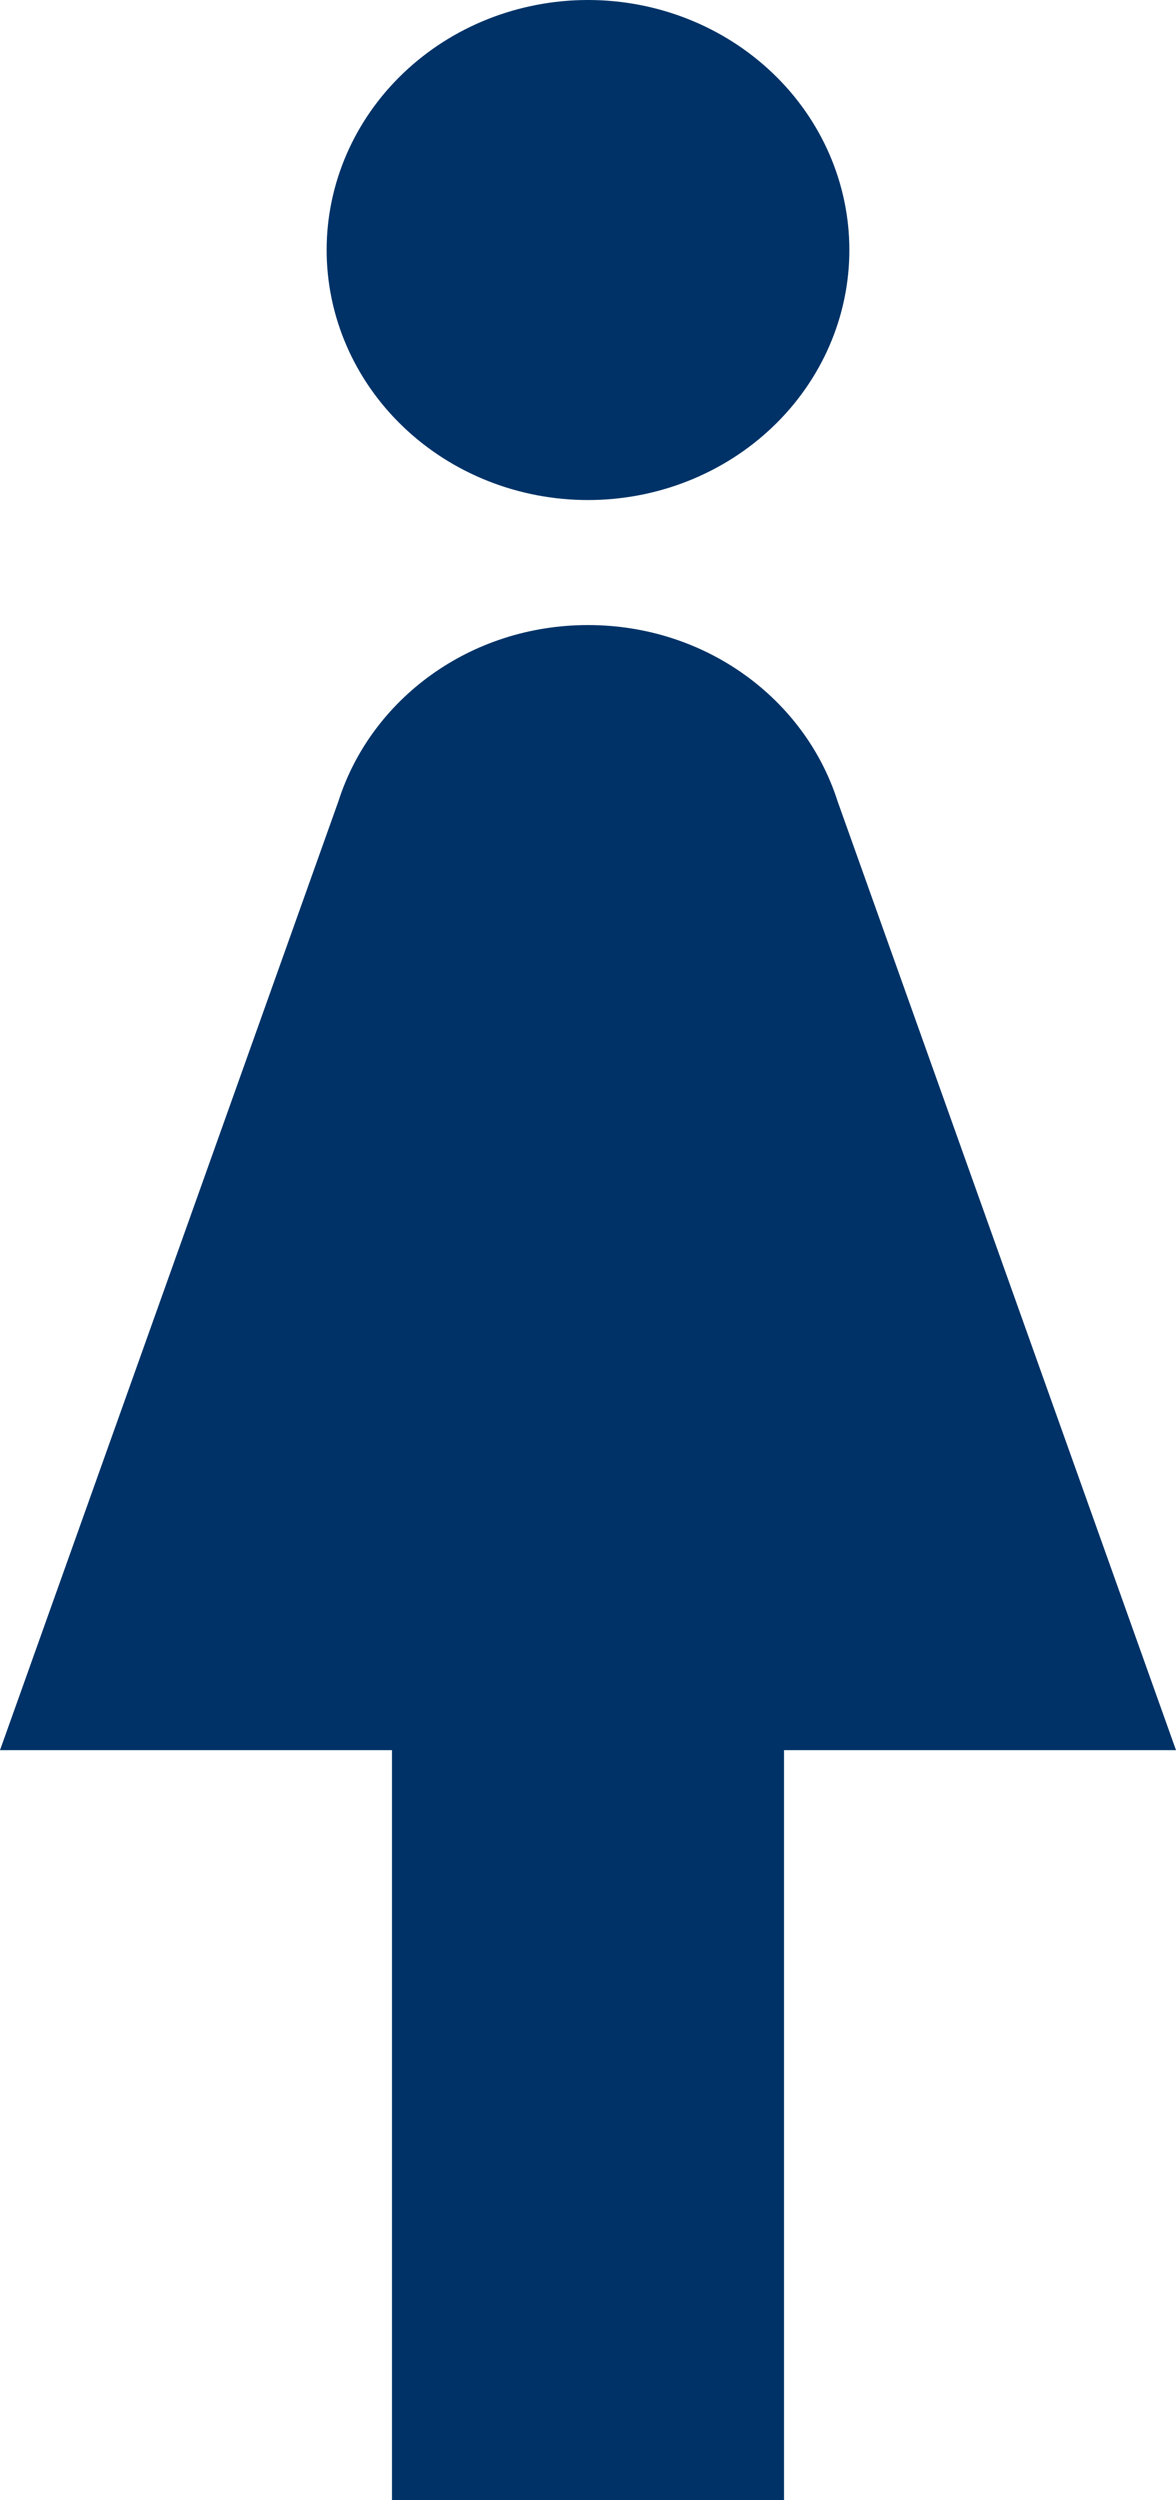 <svg width="16" height="34" viewBox="0 0 16 34" version="1.1" xmlns="http://www.w3.org/2000/svg" xmlns:xlink="http://www.w3.org/1999/xlink">
    <title>female_select</title>
    <desc>Created using Figma</desc>
    <g id="Canvas" transform="translate(3106 822)">
        <g id="female_select">
            <use xlink:href="#path0_fill" transform="translate(-3106 -822)" fill="#003267"/>
        </g>
    </g>
    <defs>
        <path id="path0_fill" d="M 8 0C 8.943 7.54952e-16 9.847 0.358 10.514 0.996C 11.181 1.633 11.556 2.498 11.556 3.4C 11.556 4.302 11.181 5.167 10.514 5.804C 9.847 6.442 8.943 6.8 8 6.8C 7.057 6.8 6.153 6.442 5.486 5.804C 4.819 5.167 4.444 4.302 4.444 3.4C 4.444 2.498 4.819 1.633 5.486 0.996C 6.153 0.358 7.057 7.54952e-16 8 0ZM 5.333 34L 5.333 23.8L 0 23.8L 4.604 10.897C 5.049 9.503 6.4 8.5 8 8.5C 9.6 8.5 10.951 9.503 11.396 10.897L 16 23.8L 10.667 23.8L 10.667 34L 5.333 34Z"/>
    </defs>
</svg>
